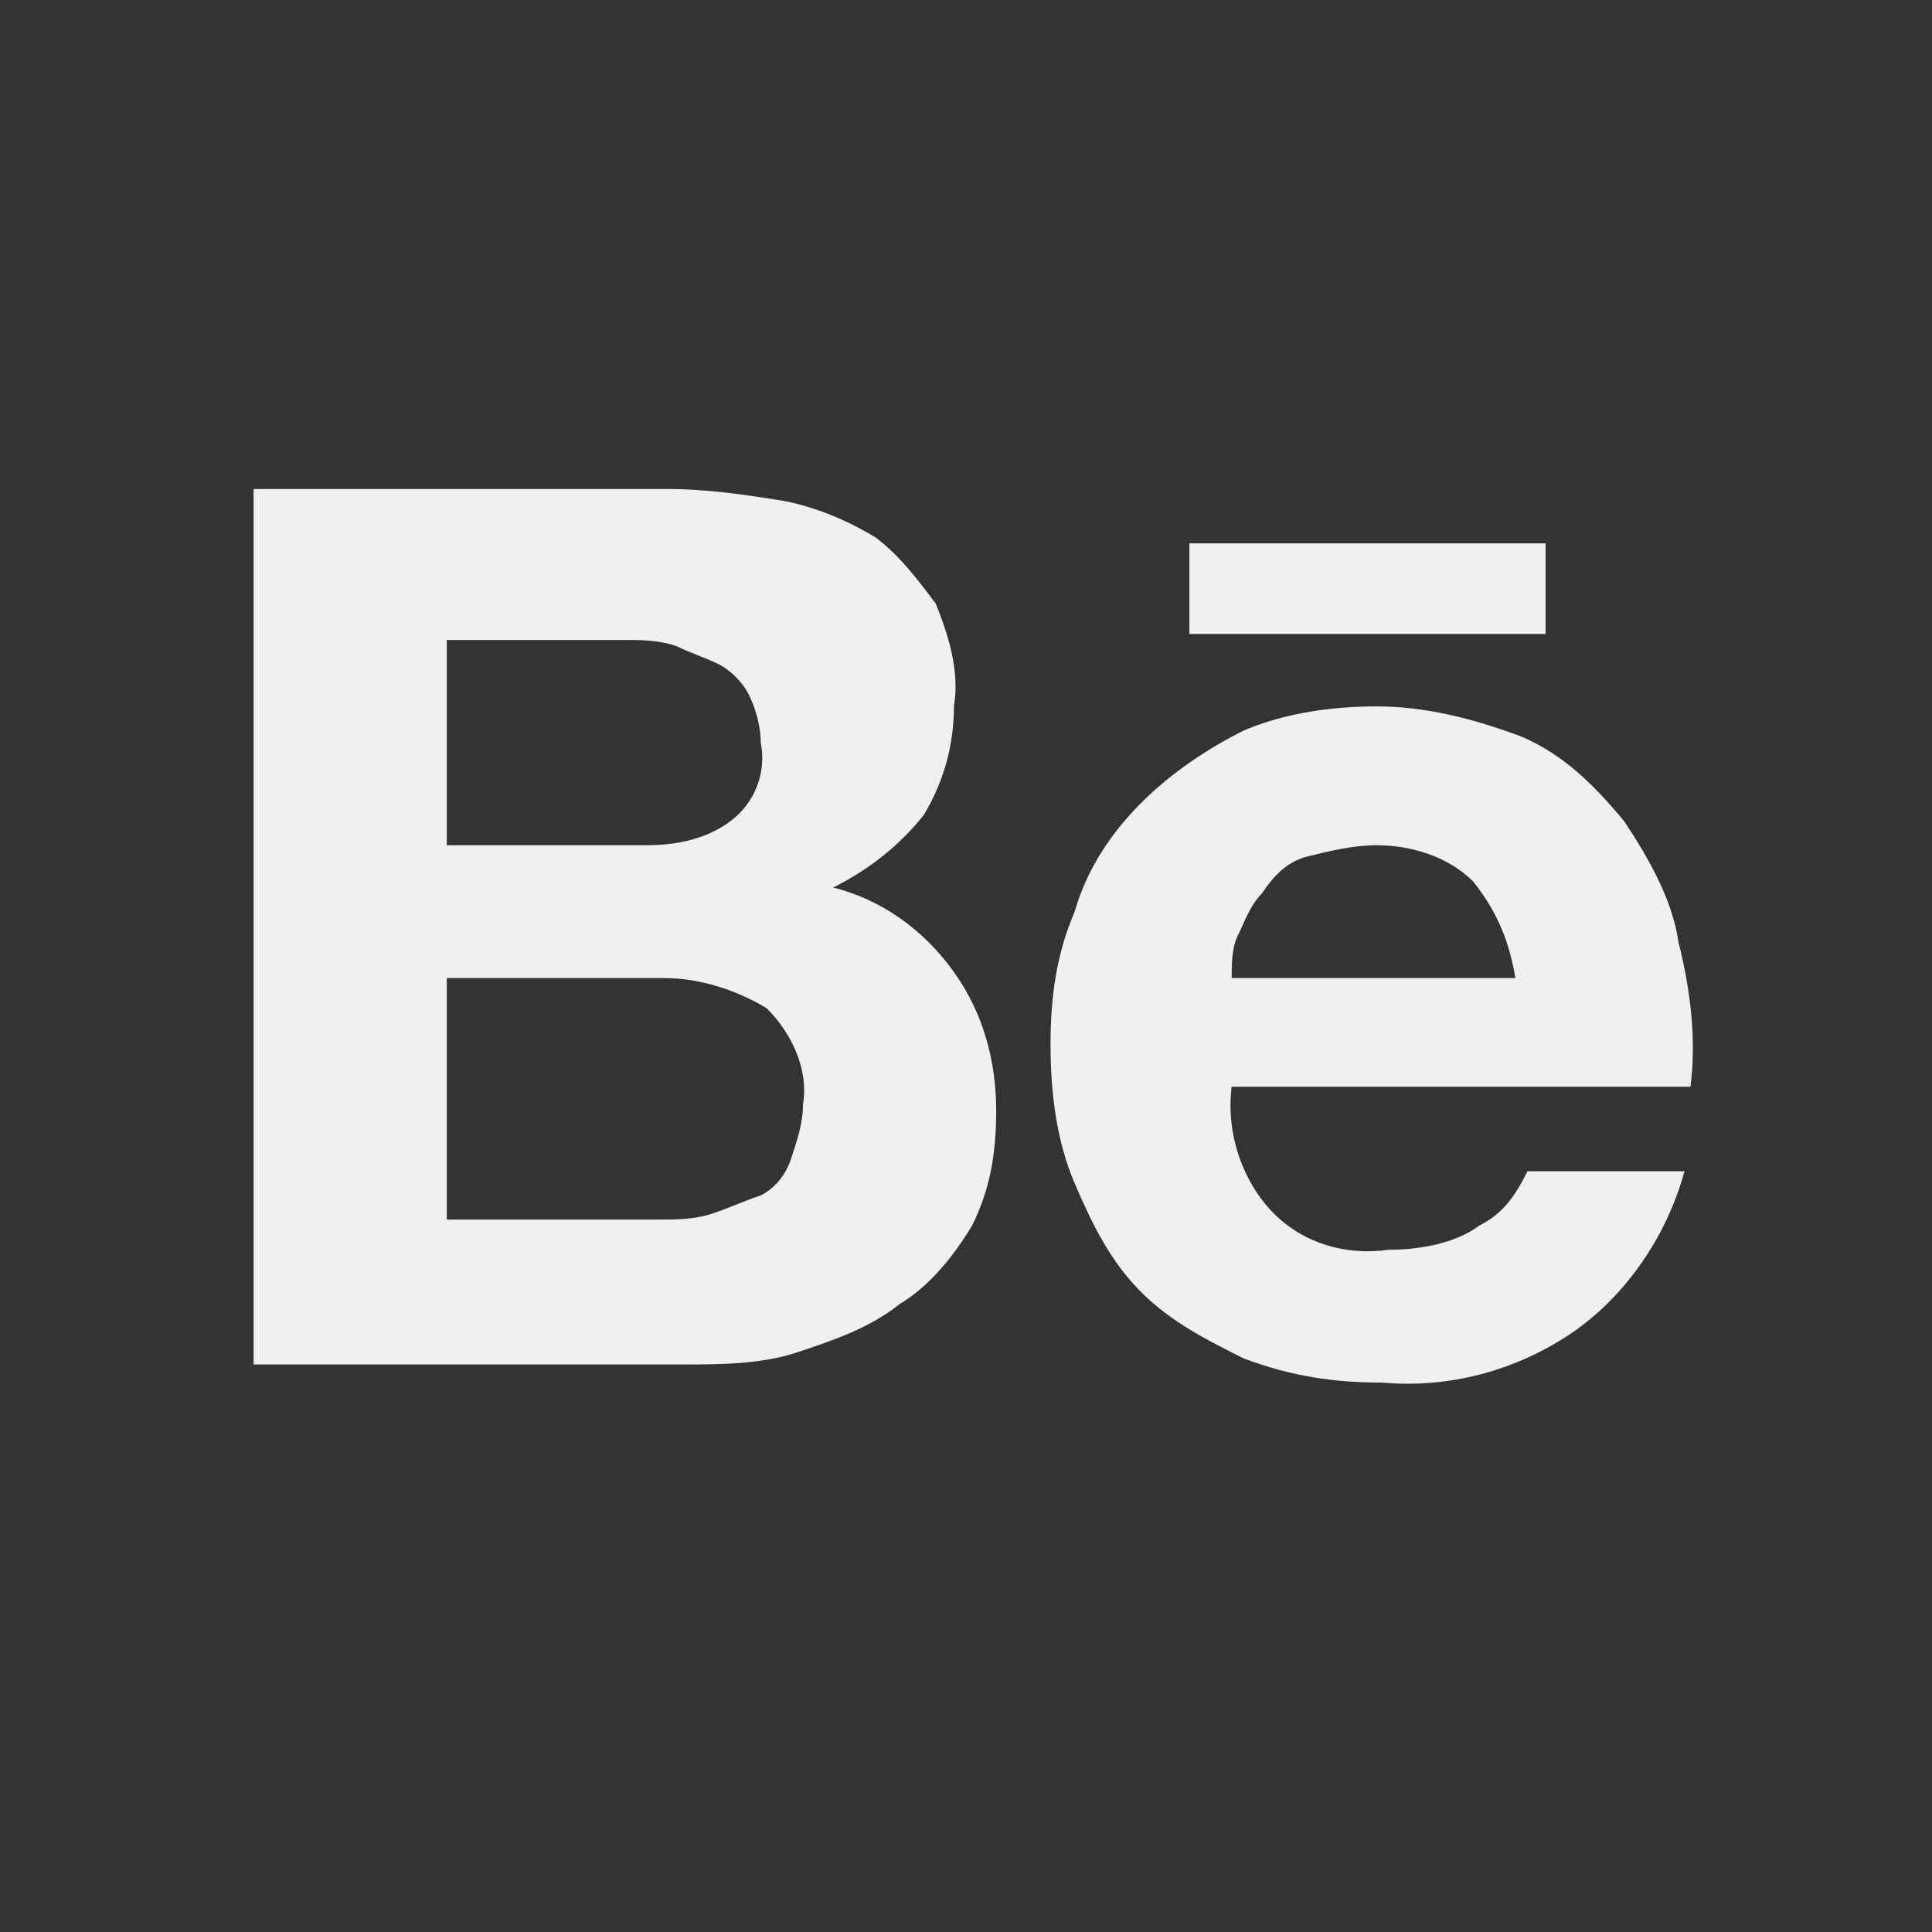 <?xml version="1.0" encoding="utf-8"?>
<!-- Generator: Adobe Illustrator 21.1.0, SVG Export Plug-In . SVG Version: 6.00 Build 0)  -->
<svg version="1.1" id="Layer_1" xmlns="http://www.w3.org/2000/svg" xmlns:xlink="http://www.w3.org/1999/xlink" x="0px" y="0px"
	 viewBox="0 0 32 32" style="enable-background:new 0 0 32 32;" xml:space="preserve">
<rect x="0" y="0" width="32" height="32" fill="#333333" stroke="none"/>
<style type="text/css">
	.st0{fill:#F0F0F0;}
</style>
<path id="behance" class="st0" d="M11.1,8.1c0.6,0,1.3,0.1,1.9,0.2c0.5,0.1,1,0.3,1.5,0.6c0.4,0.3,0.7,0.7,1,1.1
	c0.2,0.5,0.4,1.1,0.3,1.7c0,0.7-0.2,1.3-0.5,1.8c-0.4,0.5-0.9,0.9-1.5,1.2c0.8,0.2,1.5,0.7,2,1.4c0.5,0.7,0.7,1.5,0.7,2.3
	c0,0.7-0.1,1.3-0.4,1.9c-0.3,0.5-0.7,1-1.2,1.3c-0.5,0.4-1.1,0.6-1.7,0.8c-0.6,0.2-1.3,0.2-1.9,0.2H4.2V8.1H11.1 M10.7,14
	c0.5,0,1-0.1,1.4-0.4c0.4-0.3,0.6-0.8,0.5-1.3c0-0.3-0.1-0.6-0.2-0.8c-0.1-0.2-0.3-0.4-0.5-0.5c-0.2-0.1-0.5-0.2-0.7-0.3
	c-0.3-0.1-0.6-0.1-0.8-0.1h-3V14H10.7z M10.9,20.2c0.3,0,0.6,0,0.9-0.1c0.3-0.1,0.5-0.2,0.8-0.3c0.2-0.1,0.4-0.3,0.5-0.6
	c0.1-0.3,0.2-0.6,0.2-0.9c0.1-0.6-0.2-1.2-0.6-1.6c-0.5-0.3-1.1-0.5-1.7-0.5H7.4v4L10.9,20.2z M21.1,20.1c0.5,0.5,1.2,0.7,1.9,0.6
	c0.5,0,1.1-0.1,1.5-0.4c0.4-0.2,0.6-0.5,0.8-0.9h2.6c-0.3,1.1-1,2.1-1.9,2.7c-0.9,0.6-2,0.9-3.1,0.8c-0.8,0-1.5-0.1-2.3-0.4
	c-0.6-0.3-1.2-0.6-1.7-1.1c-0.5-0.5-0.8-1.1-1.1-1.8c-0.3-0.7-0.4-1.5-0.4-2.3c0-0.8,0.1-1.5,0.4-2.2c0.2-0.7,0.6-1.3,1.1-1.8
	c0.5-0.5,1.1-0.9,1.7-1.2c0.7-0.3,1.5-0.4,2.2-0.4c0.8,0,1.6,0.2,2.4,0.5c0.7,0.3,1.2,0.8,1.7,1.4c0.4,0.6,0.8,1.3,0.9,2
	c0.2,0.8,0.3,1.6,0.2,2.4h-7.6C20.3,18.8,20.6,19.6,21.1,20.1 M24.4,14.6c-0.4-0.4-1-0.6-1.6-0.6c-0.4,0-0.8,0.1-1.2,0.2
	c-0.3,0.1-0.5,0.3-0.7,0.6c-0.2,0.2-0.3,0.5-0.4,0.7c-0.1,0.2-0.1,0.5-0.1,0.7h4.7C25,15.6,24.8,15.1,24.4,14.6z M19.7,10.5h5.9V9
	h-5.9V10.5z"/>
</svg>

